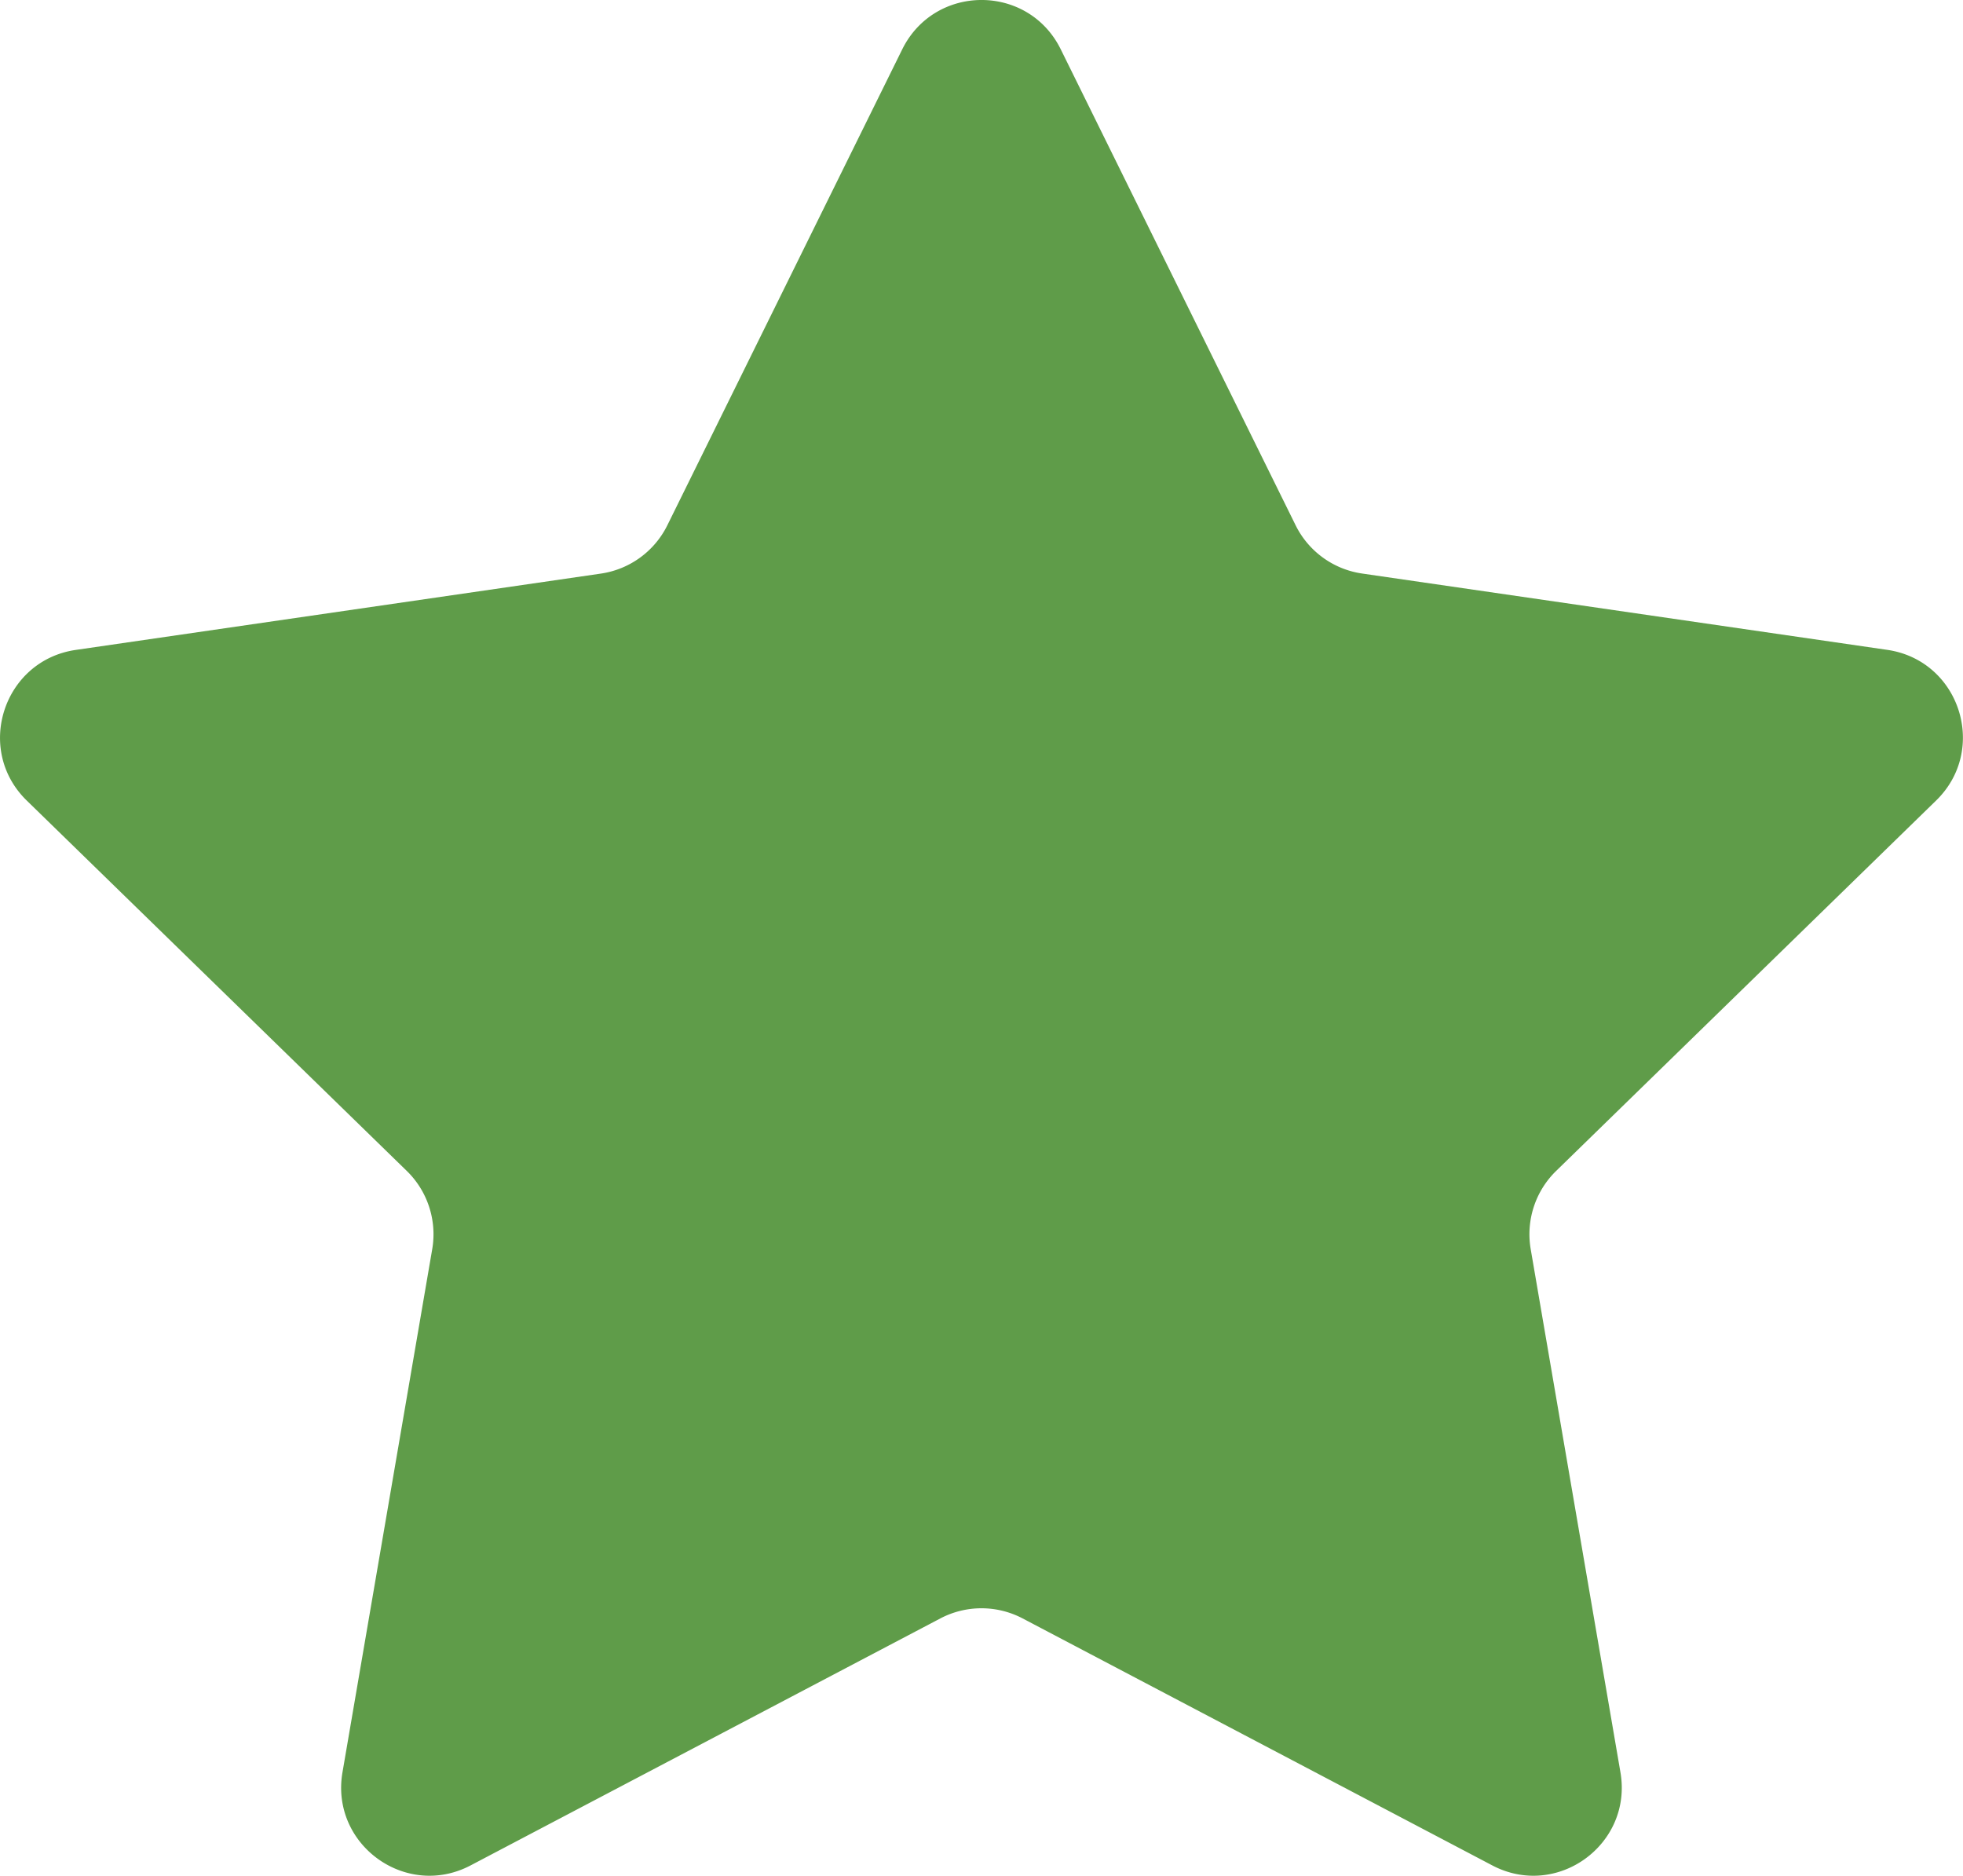<svg id="Layer_1" data-name="Layer 1" xmlns="http://www.w3.org/2000/svg" viewBox="0 0 504.62 482.15"><path d="m278.34 14.87 60.38 122.35a22.71 22.71 0 0 0 17.09 12.42l135 19.62c18.62 2.7 26.05 25.59 12.58 38.72l-97.7 95.23a22.72 22.72 0 0 0-6.53 20.1l23.07 134.47c3.18 18.54-16.29 32.69-32.95 23.93l-120.74-63.49a22.75 22.75 0 0 0-21.13 0l-120.76 63.49c-16.65 8.76-36.12-5.39-32.94-23.93l23.07-134.47a22.72 22.72 0 0 0-6.53-20.1L12.55 208c-13.48-13.13-6-36 12.58-38.72l135-19.62a22.72 22.72 0 0 0 17.09-12.42l60.4-122.37C246-2 270-2 278.34 14.87Z" transform="translate(-5.67 -2.22)" style="fill:#5f9c49"/></svg>